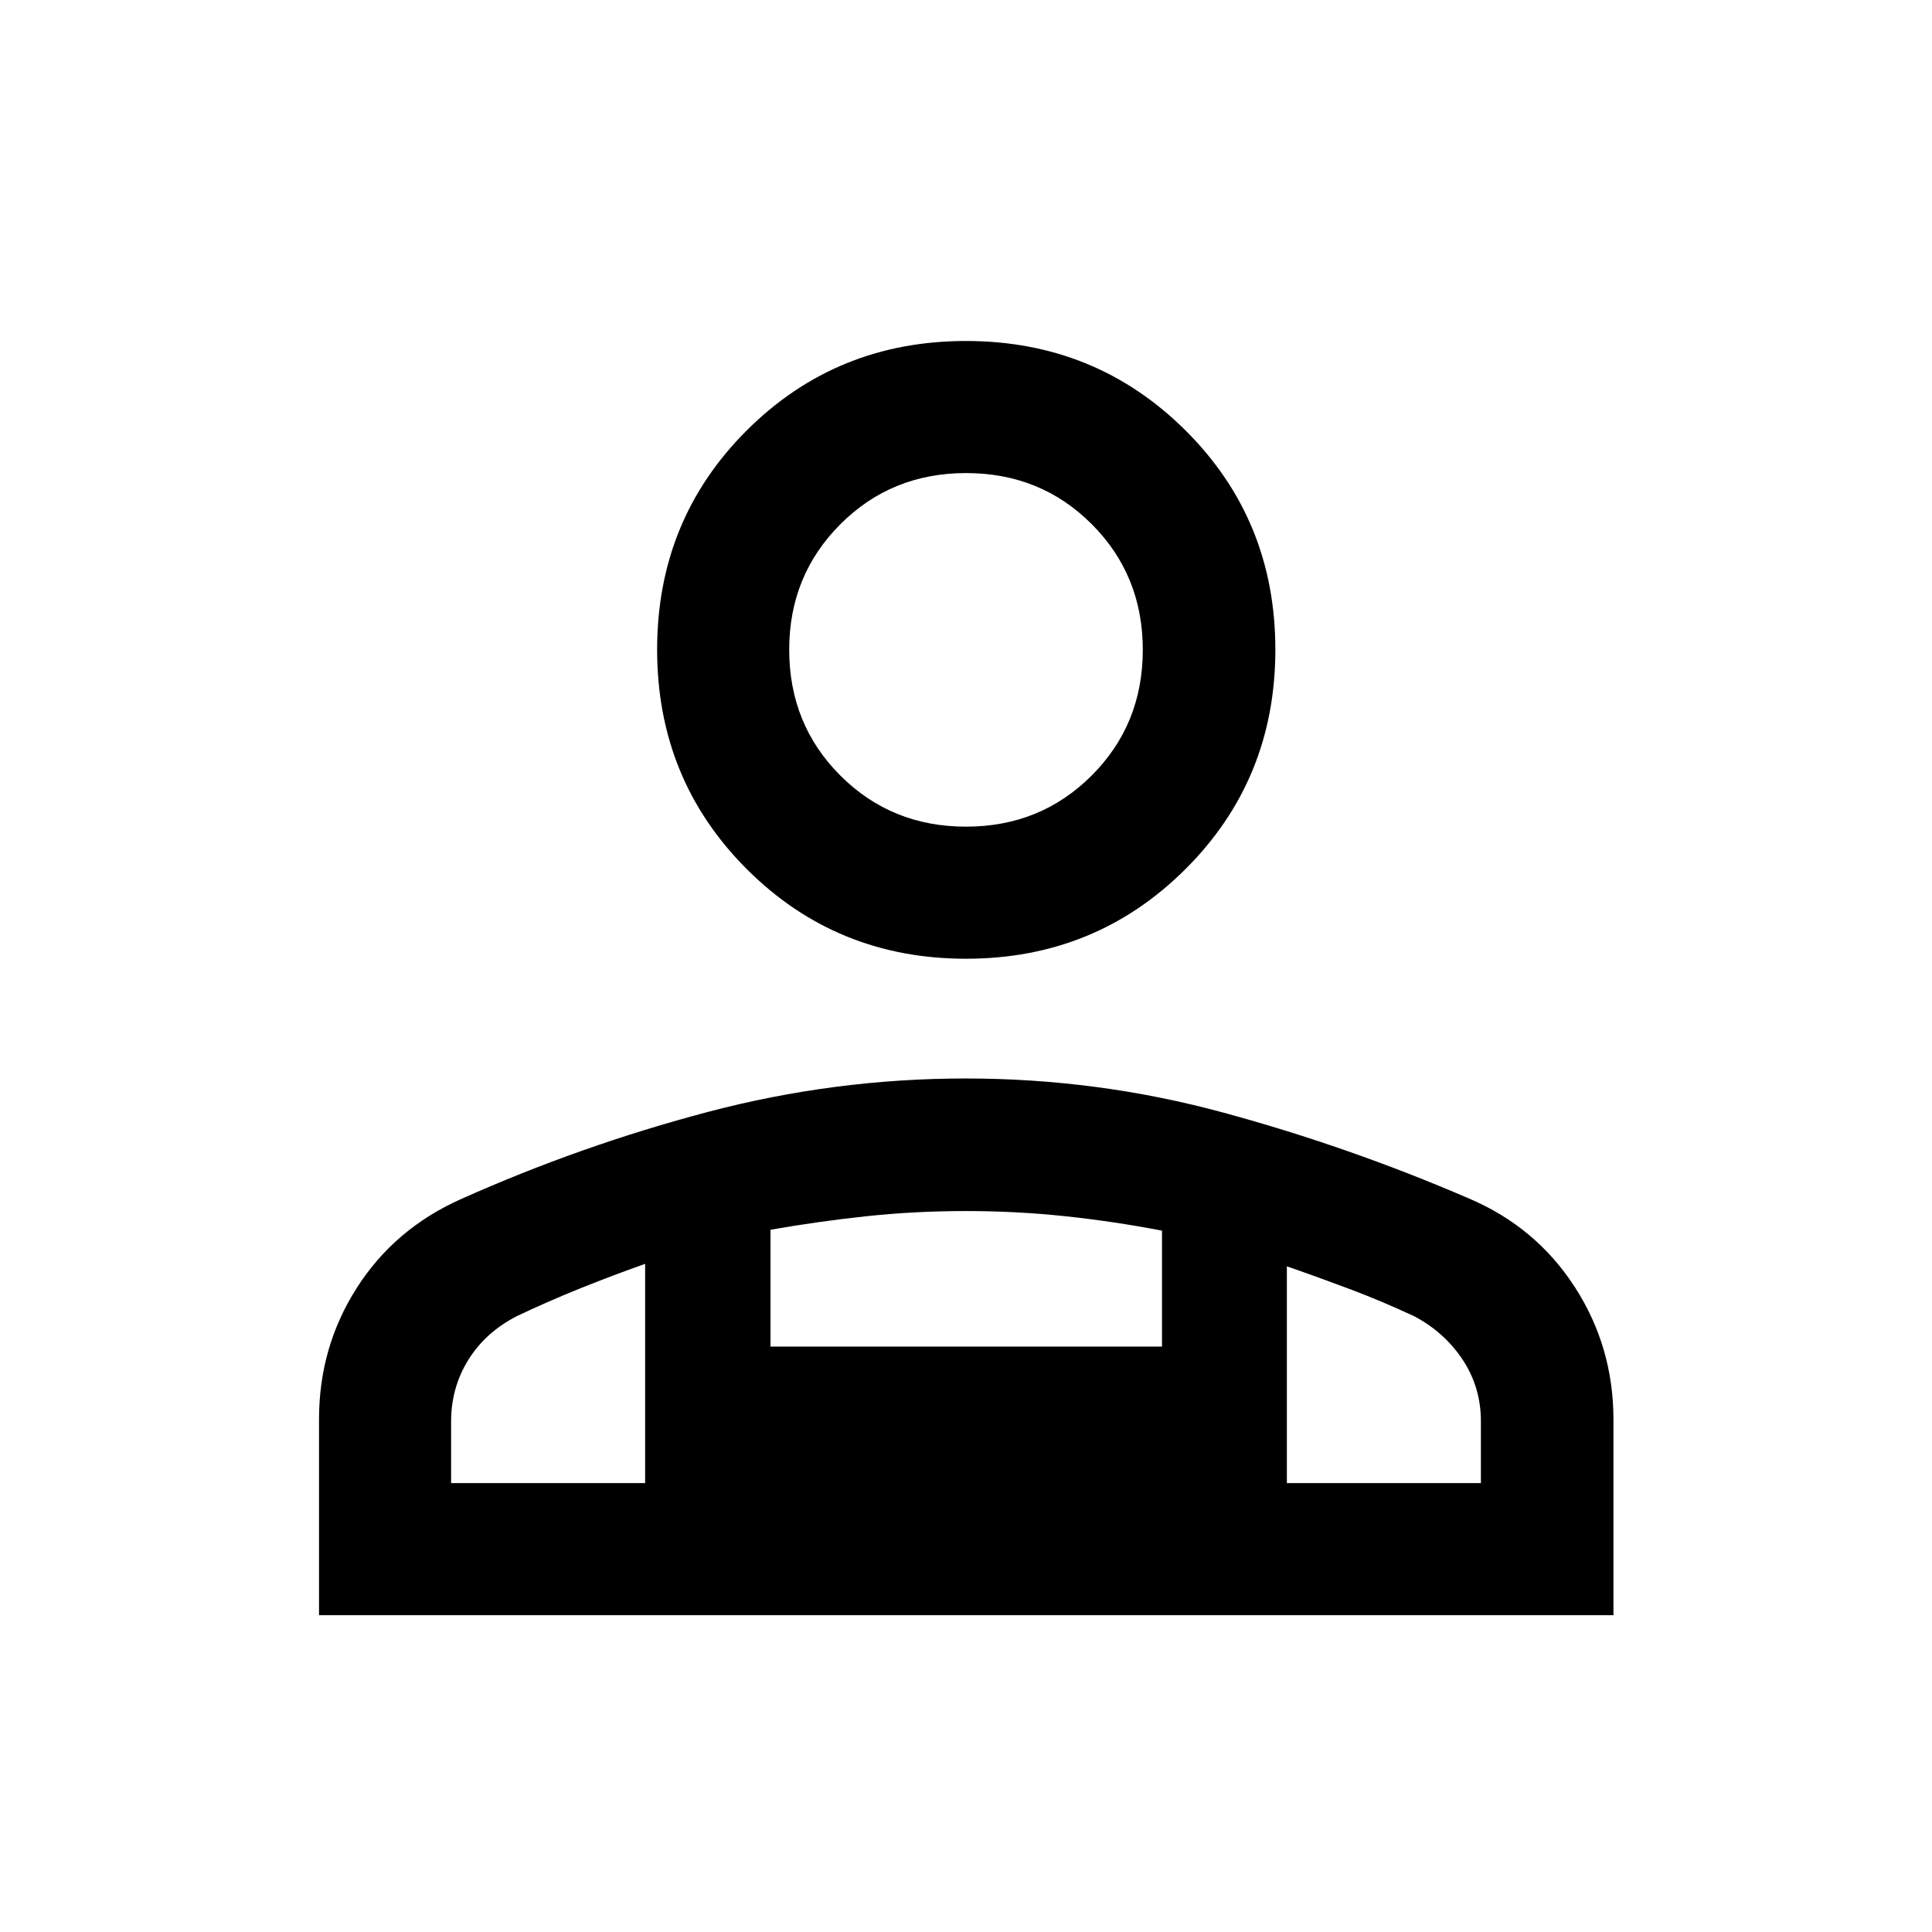 <svg xmlns="http://www.w3.org/2000/svg" height="48" viewBox="0 -960 960 960" width="48"><path d="M480-483.609q-64.391 0-108.935-44.543-44.543-44.544-44.543-109.055 0-64.511 44.543-108.935Q415.609-790.566 480-790.566t109.054 44.424q44.664 44.424 44.664 108.935t-44.664 109.055Q544.391-483.609 480-483.609ZM158.522-157.413v-97.407q0-35.834 18.753-65.214 18.753-29.38 51.673-44.092 59.615-26.672 122.671-43.327 63.055-16.656 128.292-16.656 65.605 0 128.13 17 62.524 17 122.063 42.709 33.138 14.152 52.376 43.876 19.238 29.725 19.238 65.945v97.166H158.522ZM480-549.239q37.043 0 62.446-25.403 25.402-25.402 25.402-62.445 0-37.044-25.354-62.446-25.353-25.402-62.445-25.402t-62.495 25.446q-25.402 25.445-25.402 62.282 0 37.163 25.402 62.565 25.403 25.403 62.446 25.403Zm159.435 218.478v107.718h96.413v-30.742q0-16.826-9-30.488-9-13.662-24.072-21.662-16.143-7.521-31.629-13.363-15.486-5.841-31.712-11.463Zm-256.587-18.181v58.051h194.543v-57.612q-24.521-4.689-48.56-7.213-24.038-2.523-48.956-2.523-24.918 0-48.831 2.523-23.914 2.524-48.196 6.774ZM224.152-223.043h96.413V-332q-16.282 5.761-32.404 12.248-16.121 6.486-31.509 13.817-15.5 8-24 21.736t-8.5 30.524v30.632Zm415.283 0h-318.87 318.87ZM480-637.087Z"/></svg>